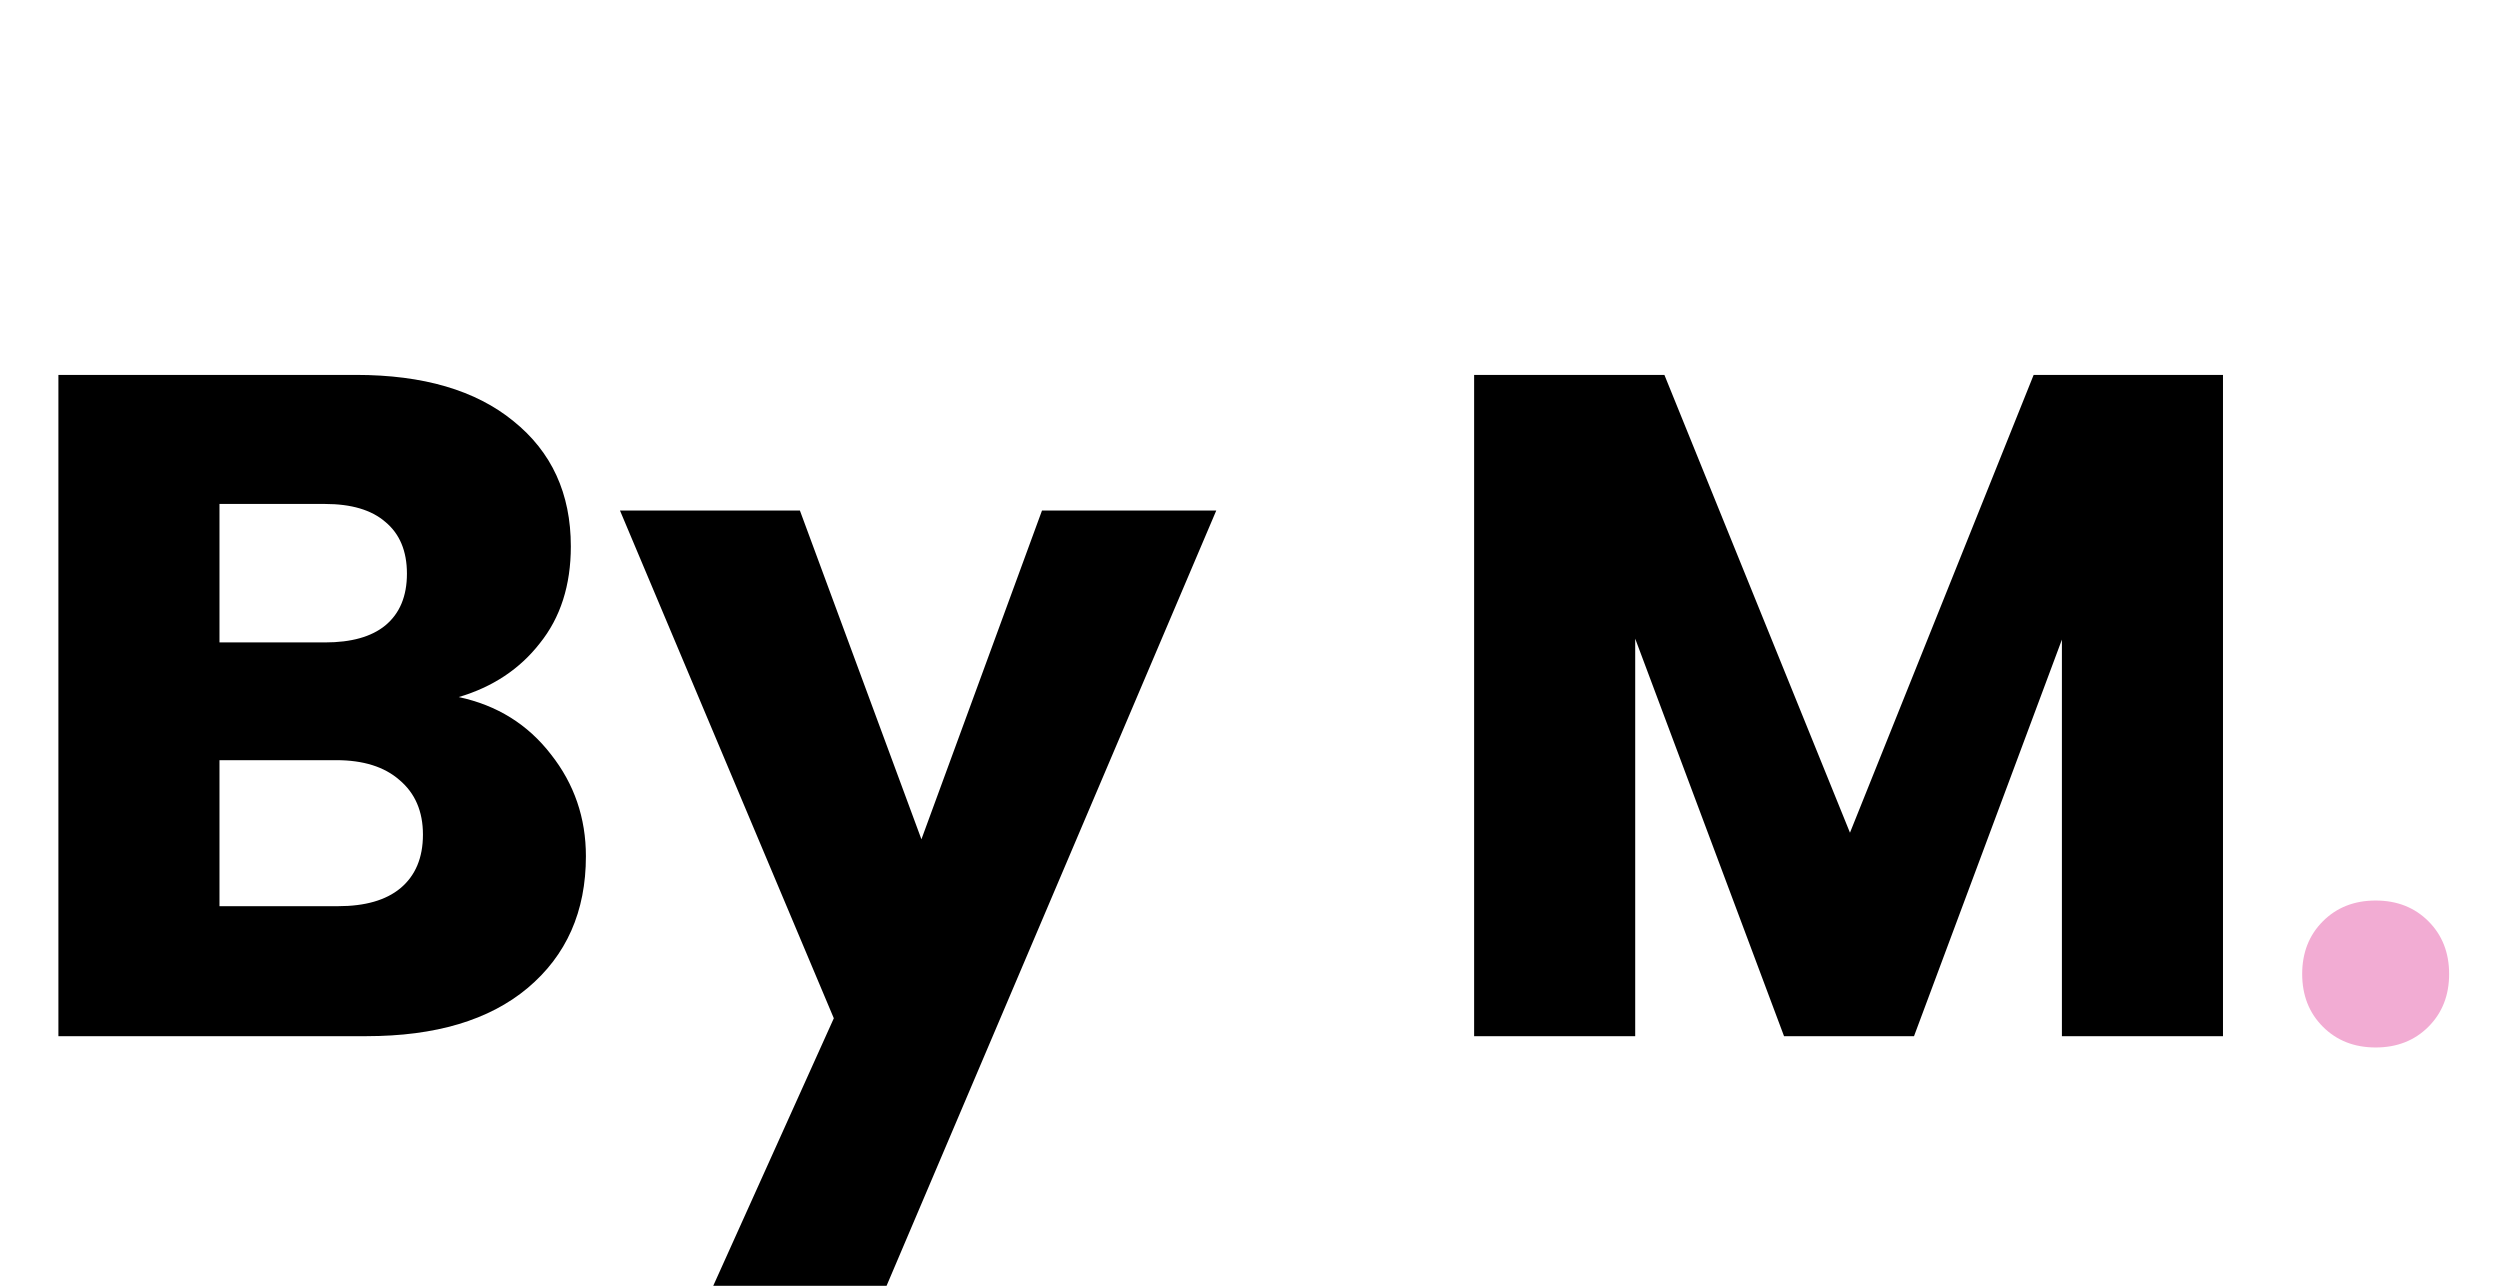 <svg width="1327" height="683" viewBox="0 0 1327 683" fill="none" xmlns="http://www.w3.org/2000/svg">
<path d="M243.5 370C263.833 374.333 280.167 384.5 292.5 400.5C304.833 416.167 311 434.167 311 454.5C311 483.833 300.667 507.167 280 524.5C259.667 541.5 231.167 550 194.5 550H31V199H189C224.667 199 252.5 207.167 272.5 223.5C292.833 239.833 303 262 303 290C303 310.667 297.5 327.833 286.5 341.5C275.833 355.167 261.5 364.667 243.5 370ZM116.5 341H172.5C186.5 341 197.167 338 204.5 332C212.167 325.667 216 316.5 216 304.5C216 292.5 212.167 283.333 204.5 277C197.167 270.667 186.5 267.5 172.5 267.5H116.5V341ZM179.5 481C193.833 481 204.833 477.833 212.5 471.5C220.5 464.833 224.5 455.333 224.5 443C224.5 430.667 220.333 421 212 414C204 407 192.833 403.5 178.5 403.5H116.5V481H179.5ZM645.59 271L470.59 682.5H378.59L442.59 540.5L329.09 271H424.59L489.09 445.5L553.09 271H645.59ZM1179.96 199V550H1094.46V339.5L1015.96 550H946.965L867.965 339V550H782.465V199H883.465L981.965 442L1079.46 199H1179.96Z" fill="black"/>
<path d="M1261 556C1249.67 556 1240.33 552.333 1233 545C1225.67 537.667 1222 528.333 1222 517C1222 505.667 1225.67 496.333 1233 489C1240.33 481.667 1249.67 478 1261 478C1272.33 478 1281.67 481.667 1289 489C1296.33 496.333 1300 505.667 1300 517C1300 528.333 1296.33 537.667 1289 545C1281.67 552.333 1272.33 556 1261 556Z" fill="#F2ACD3"/>
</svg>
